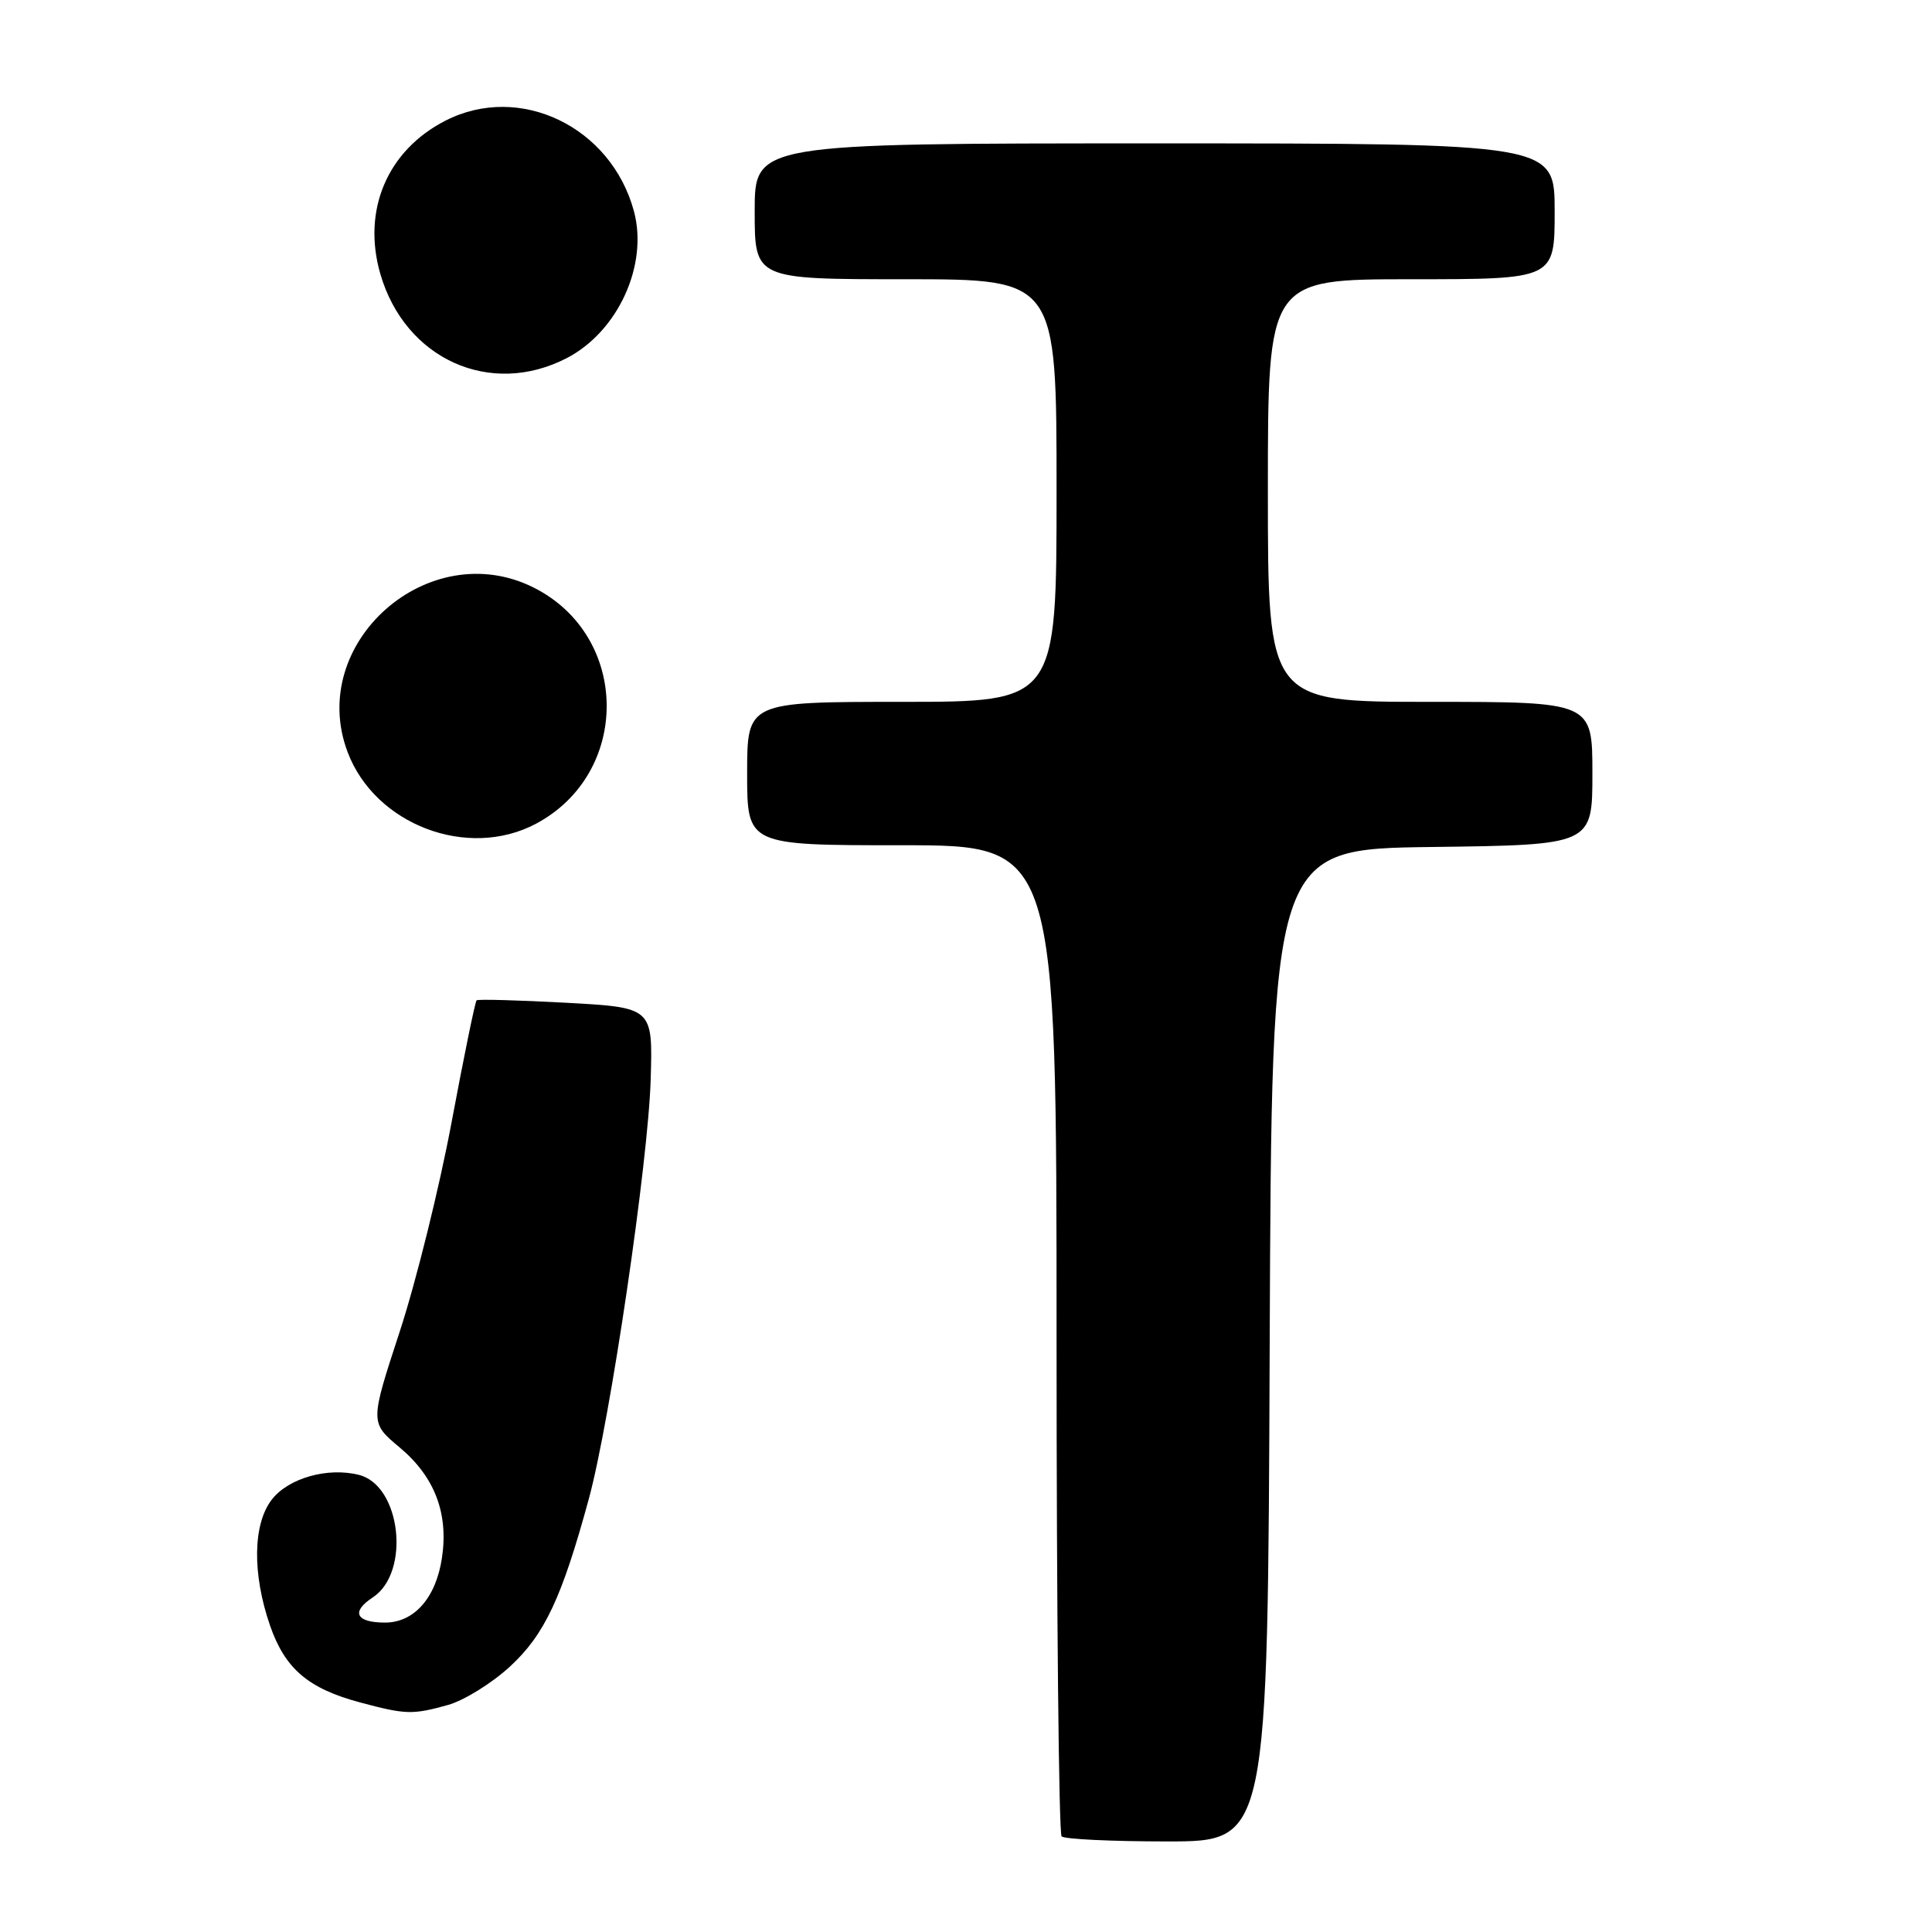 <?xml version="1.0" encoding="UTF-8" standalone="no"?>
<!DOCTYPE svg PUBLIC "-//W3C//DTD SVG 1.1//EN" "http://www.w3.org/Graphics/SVG/1.1/DTD/svg11.dtd" >
<svg xmlns="http://www.w3.org/2000/svg" xmlns:xlink="http://www.w3.org/1999/xlink" version="1.1" viewBox="0 0 256 256">
 <g >
 <path fill="currentColor"
d=" M 168.24 178.25 C 168.50 112.50 168.50 112.50 189.75 112.23 C 211.00 111.96 211.00 111.96 211.00 102.48 C 211.00 93.00 211.00 93.00 189.50 93.00 C 168.00 93.00 168.00 93.00 168.00 65.00 C 168.00 37.00 168.00 37.00 187.00 37.00 C 206.00 37.00 206.00 37.00 206.00 28.00 C 206.00 19.00 206.00 19.00 153.00 19.00 C 100.00 19.00 100.00 19.00 100.00 28.00 C 100.00 37.00 100.00 37.00 120.00 37.00 C 140.00 37.00 140.00 37.00 140.00 65.00 C 140.00 93.00 140.00 93.00 119.50 93.00 C 99.00 93.00 99.00 93.00 99.00 102.50 C 99.00 112.00 99.00 112.00 119.50 112.00 C 140.00 112.00 140.00 112.00 140.00 177.33 C 140.00 213.27 140.30 242.97 140.67 243.33 C 141.03 243.70 147.33 244.00 154.66 244.00 C 167.99 244.00 167.99 244.00 168.24 178.25 Z  M 59.35 225.92 C 61.47 225.33 65.17 223.04 67.57 220.83 C 72.16 216.60 74.45 211.73 78.03 198.58 C 80.86 188.18 85.90 153.97 86.22 143.00 C 86.50 133.50 86.50 133.50 75.00 132.87 C 68.67 132.53 63.34 132.38 63.15 132.55 C 62.96 132.73 61.47 139.97 59.85 148.64 C 58.23 157.32 55.13 169.84 52.96 176.46 C 49.02 188.50 49.02 188.50 52.94 191.78 C 57.59 195.66 59.45 200.51 58.56 206.43 C 57.77 211.72 54.88 215.00 51.02 215.00 C 47.16 215.00 46.47 213.58 49.39 211.67 C 54.43 208.36 53.13 196.82 47.56 195.43 C 43.43 194.39 38.27 195.84 36.04 198.67 C 33.50 201.91 33.40 208.52 35.79 215.42 C 37.77 221.11 40.83 223.73 47.67 225.57 C 53.75 227.20 54.64 227.23 59.35 225.92 Z  M 71.02 109.15 C 83.60 102.45 83.49 84.37 70.82 77.91 C 56.90 70.81 40.57 85.17 46.07 99.68 C 49.71 109.29 61.99 113.95 71.02 109.15 Z  M 75.10 47.45 C 81.88 43.94 85.92 35.12 84.00 27.99 C 80.98 16.79 68.87 10.96 59.04 15.98 C 51.32 19.92 47.95 27.86 50.40 36.31 C 53.68 47.59 64.97 52.69 75.10 47.45 Z "/>
</g>
</svg>